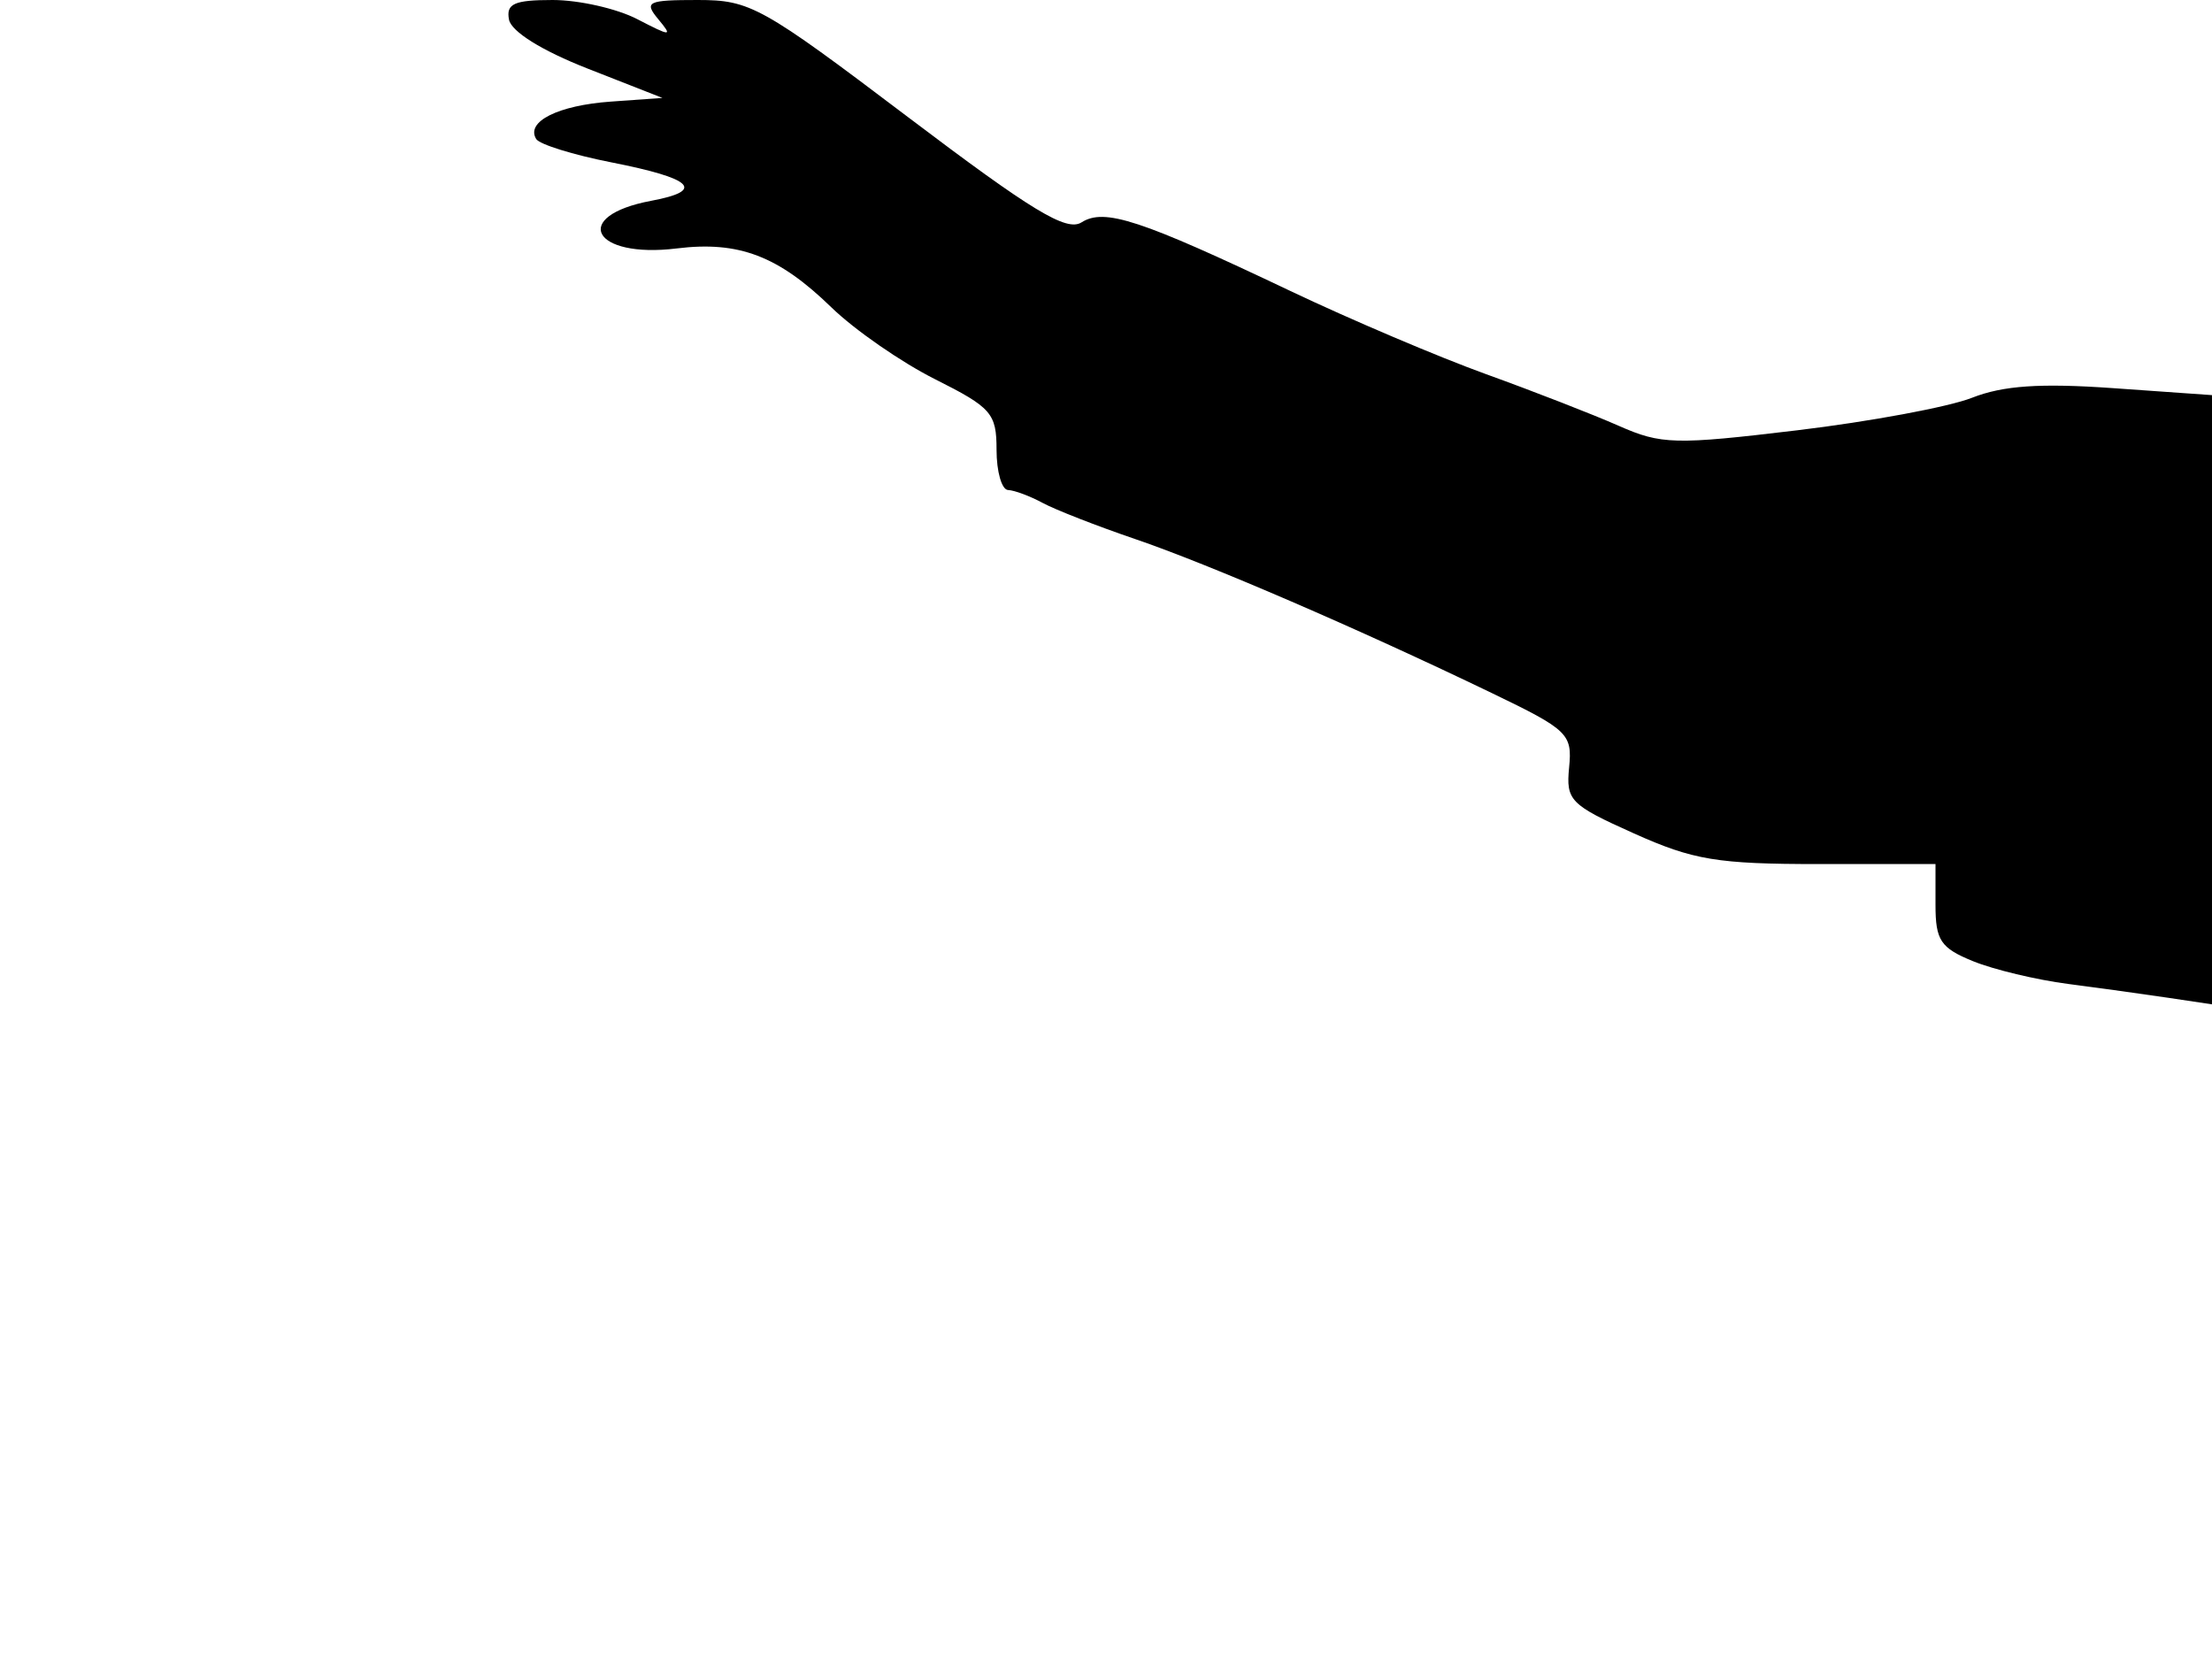 <svg xmlns="http://www.w3.org/2000/svg" width="192" height="144" viewBox="0 0 192 144" version="1.1">
	<path d="M 44.181 1.703 C 44.382 2.743, 47.034 4.395, 51.005 5.953 L 57.500 8.500 53.020 8.819 C 48.439 9.145, 45.612 10.563, 46.543 12.069 C 46.829 12.533, 49.760 13.442, 53.056 14.091 C 60.164 15.489, 61.258 16.541, 56.526 17.429 C 49.472 18.753, 51.456 22.461, 58.739 21.564 C 64.127 20.900, 67.563 22.209, 72.165 26.680 C 74.181 28.638, 78.231 31.445, 81.165 32.917 C 86.064 35.375, 86.500 35.876, 86.500 39.044 C 86.500 40.942, 86.950 42.512, 87.500 42.533 C 88.050 42.554, 89.400 43.057, 90.500 43.652 C 91.600 44.246, 95.211 45.657, 98.525 46.787 C 104.913 48.965, 117.914 54.579, 129.500 60.162 C 136.110 63.347, 136.483 63.706, 136.199 66.608 C 135.917 69.481, 136.282 69.853, 141.824 72.340 C 146.980 74.655, 149.065 75, 157.875 75 L 168 75 168 78.551 C 168 81.619, 168.442 82.283, 171.250 83.428 C 173.037 84.157, 176.750 85.046, 179.500 85.404 C 182.250 85.761, 186.188 86.306, 188.250 86.615 L 192 87.176 192 60.736 L 192 34.297 183.414 33.691 C 177.092 33.245, 173.861 33.466, 171.164 34.528 C 169.149 35.322, 162.325 36.591, 156 37.349 C 145.380 38.621, 144.194 38.591, 140.500 36.958 C 138.300 35.986, 133.125 33.971, 129 32.481 C 124.875 30.991, 117.225 27.739, 112 25.255 C 98.961 19.057, 95.866 18.041, 93.875 19.302 C 92.573 20.127, 89.588 18.316, 78.816 10.166 C 66.104 0.547, 65.122 0, 60.568 0 C 56.204 0, 55.883 0.154, 57.128 1.655 C 58.404 3.194, 58.277 3.194, 55.300 1.655 C 53.539 0.745, 50.244 0, 47.976 0 C 44.632 0, 43.915 0.321, 44.181 1.703" stroke="none" fill="black" fill-rule="evenodd"/>
</svg>
